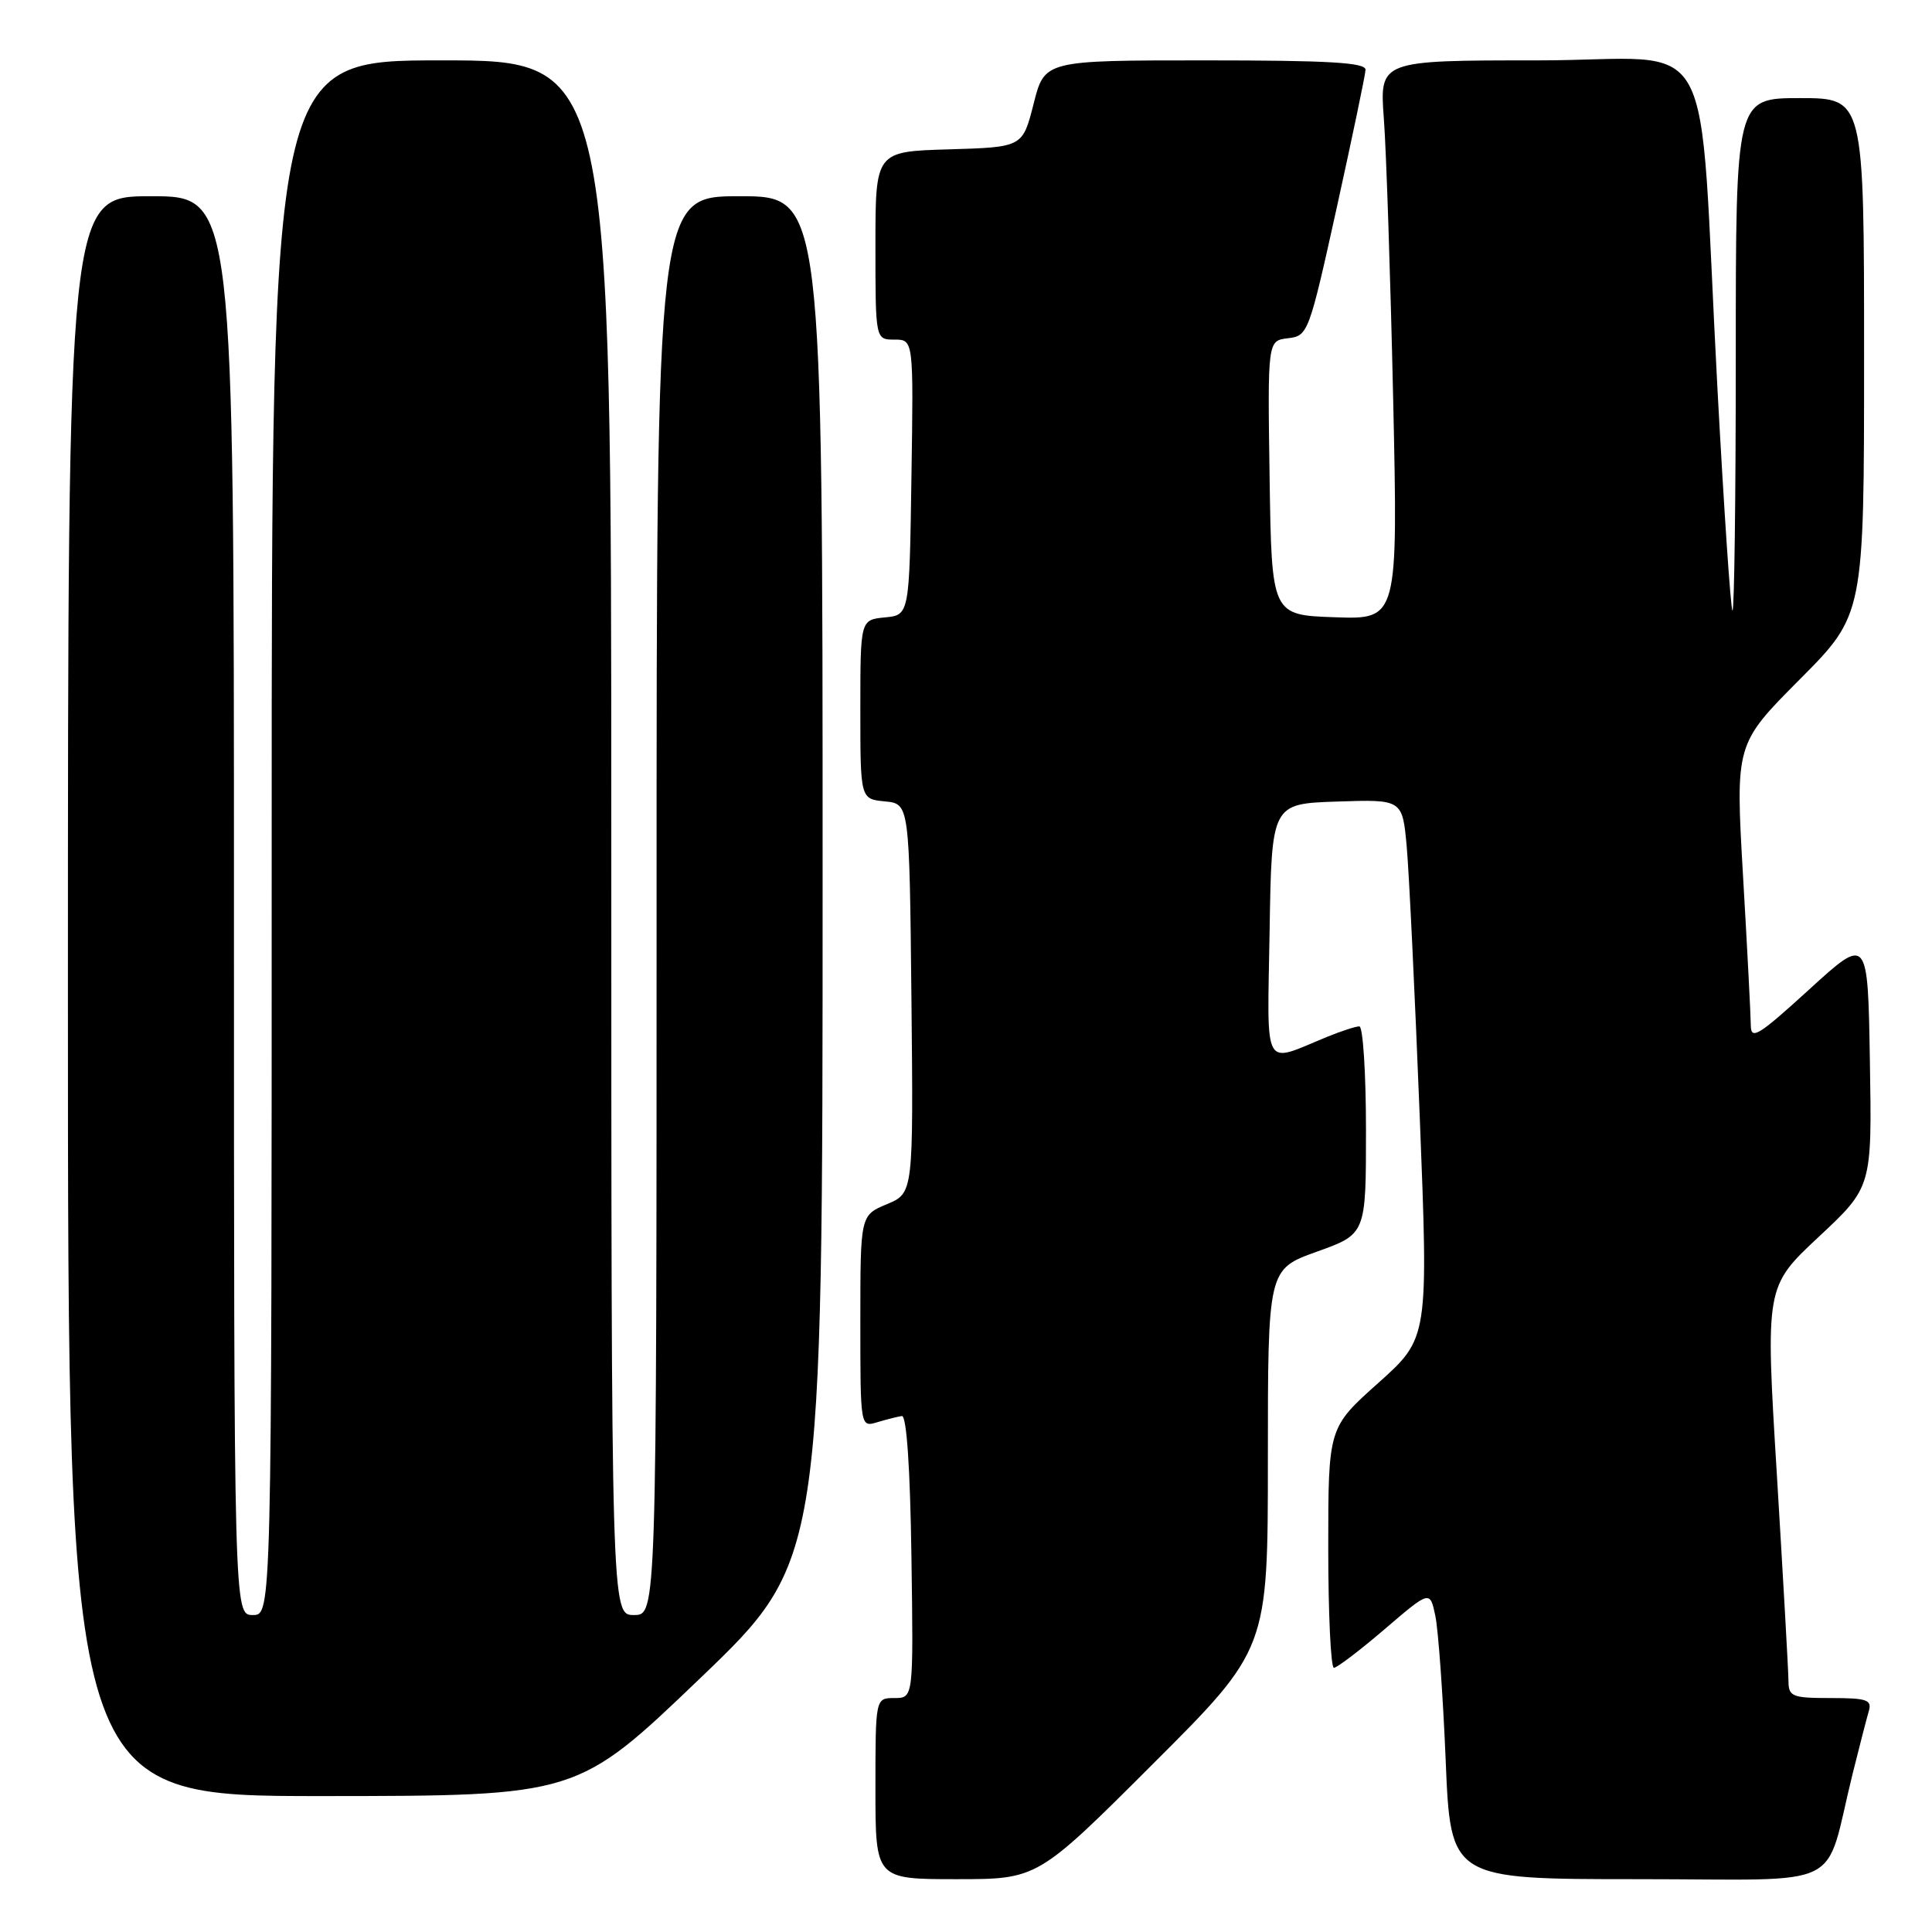 <?xml version="1.0" encoding="UTF-8" standalone="no"?>
<!DOCTYPE svg PUBLIC "-//W3C//DTD SVG 1.1//EN" "http://www.w3.org/Graphics/SVG/1.1/DTD/svg11.dtd" >
<svg xmlns="http://www.w3.org/2000/svg" xmlns:xlink="http://www.w3.org/1999/xlink" version="1.1" viewBox="0 0 256 256">
 <g >
 <path fill="currentColor"
d=" M 152.74 233.76 C 168.00 218.52 168.00 218.52 168.00 193.35 C 168.00 168.18 168.00 168.18 174.50 165.85 C 181.00 163.52 181.00 163.52 181.00 149.76 C 181.00 142.19 180.60 136.00 180.12 136.00 C 179.64 136.00 177.73 136.62 175.87 137.38 C 167.20 140.93 167.92 142.25 168.23 123.33 C 168.50 106.50 168.50 106.50 177.17 106.21 C 185.83 105.92 185.83 105.92 186.40 112.21 C 186.71 115.67 187.48 131.73 188.12 147.90 C 189.28 177.30 189.28 177.30 182.64 183.24 C 176.00 189.17 176.00 189.17 176.00 205.09 C 176.00 213.84 176.34 221.00 176.75 220.99 C 177.16 220.99 180.20 218.68 183.49 215.86 C 189.48 210.73 189.48 210.73 190.19 214.11 C 190.58 215.98 191.20 224.59 191.56 233.25 C 192.21 249.00 192.21 249.00 217.07 249.00 C 245.16 249.00 241.58 250.77 245.49 235.00 C 246.38 231.43 247.34 227.71 247.62 226.75 C 248.07 225.23 247.40 225.00 242.57 225.00 C 237.47 225.00 237.00 224.81 236.98 222.75 C 236.98 221.51 236.28 209.25 235.45 195.50 C 233.92 170.50 233.92 170.50 240.99 163.89 C 248.05 157.29 248.05 157.29 247.77 140.65 C 247.50 124.02 247.50 124.02 239.75 131.09 C 232.97 137.27 232.00 137.87 231.99 135.83 C 231.98 134.55 231.52 125.65 230.96 116.05 C 229.95 98.59 229.95 98.59 238.47 90.03 C 247.00 81.46 247.00 81.46 247.00 47.23 C 247.00 13.00 247.00 13.00 238.50 13.00 C 230.00 13.00 230.00 13.00 230.00 47.17 C 230.00 65.96 229.80 81.14 229.56 80.90 C 229.32 80.66 228.43 67.42 227.57 51.48 C 224.93 2.22 228.09 8.00 203.81 8.00 C 182.79 8.00 182.79 8.00 183.37 15.75 C 183.69 20.01 184.24 36.68 184.60 52.79 C 185.24 82.08 185.24 82.08 176.87 81.79 C 168.50 81.50 168.50 81.50 168.23 63.32 C 167.96 45.14 167.96 45.14 170.66 44.82 C 173.32 44.51 173.45 44.15 177.13 27.50 C 179.19 18.15 180.91 9.94 180.94 9.25 C 180.99 8.29 176.11 8.00 159.71 8.00 C 138.41 8.00 138.41 8.00 136.96 13.75 C 135.50 19.50 135.50 19.50 125.75 19.79 C 116.00 20.07 116.00 20.07 116.00 32.54 C 116.00 45.00 116.00 45.00 118.52 45.00 C 121.05 45.00 121.05 45.00 120.77 63.25 C 120.50 81.50 120.50 81.50 117.25 81.81 C 114.00 82.13 114.00 82.13 114.00 94.00 C 114.00 105.87 114.00 105.87 117.25 106.19 C 120.50 106.50 120.50 106.50 120.77 132.29 C 121.03 158.09 121.03 158.09 117.52 159.56 C 114.00 161.03 114.00 161.03 114.00 175.08 C 114.00 189.13 114.00 189.13 116.25 188.45 C 117.49 188.08 118.95 187.71 119.50 187.63 C 120.13 187.55 120.60 194.48 120.77 206.25 C 121.04 225.00 121.04 225.00 118.52 225.00 C 116.00 225.00 116.00 225.00 116.00 237.00 C 116.00 249.00 116.00 249.00 126.74 249.00 C 137.48 249.00 137.48 249.00 152.74 233.76 Z  M 92.75 222.40 C 109.00 206.83 109.00 206.83 109.00 116.41 C 109.00 26.00 109.00 26.00 98.00 26.00 C 87.00 26.00 87.00 26.00 87.00 120.00 C 87.00 214.00 87.00 214.00 84.00 214.00 C 81.00 214.00 81.00 214.00 81.00 111.00 C 81.00 8.00 81.00 8.00 58.50 8.00 C 36.00 8.00 36.00 8.00 36.00 111.00 C 36.00 214.00 36.00 214.00 33.50 214.00 C 31.00 214.00 31.00 214.00 31.00 120.00 C 31.00 26.00 31.00 26.00 20.00 26.00 C 9.00 26.00 9.00 26.00 9.00 132.00 C 9.00 238.00 9.00 238.00 42.75 237.99 C 76.50 237.97 76.50 237.97 92.75 222.40 Z "/>
</g>
</svg>
